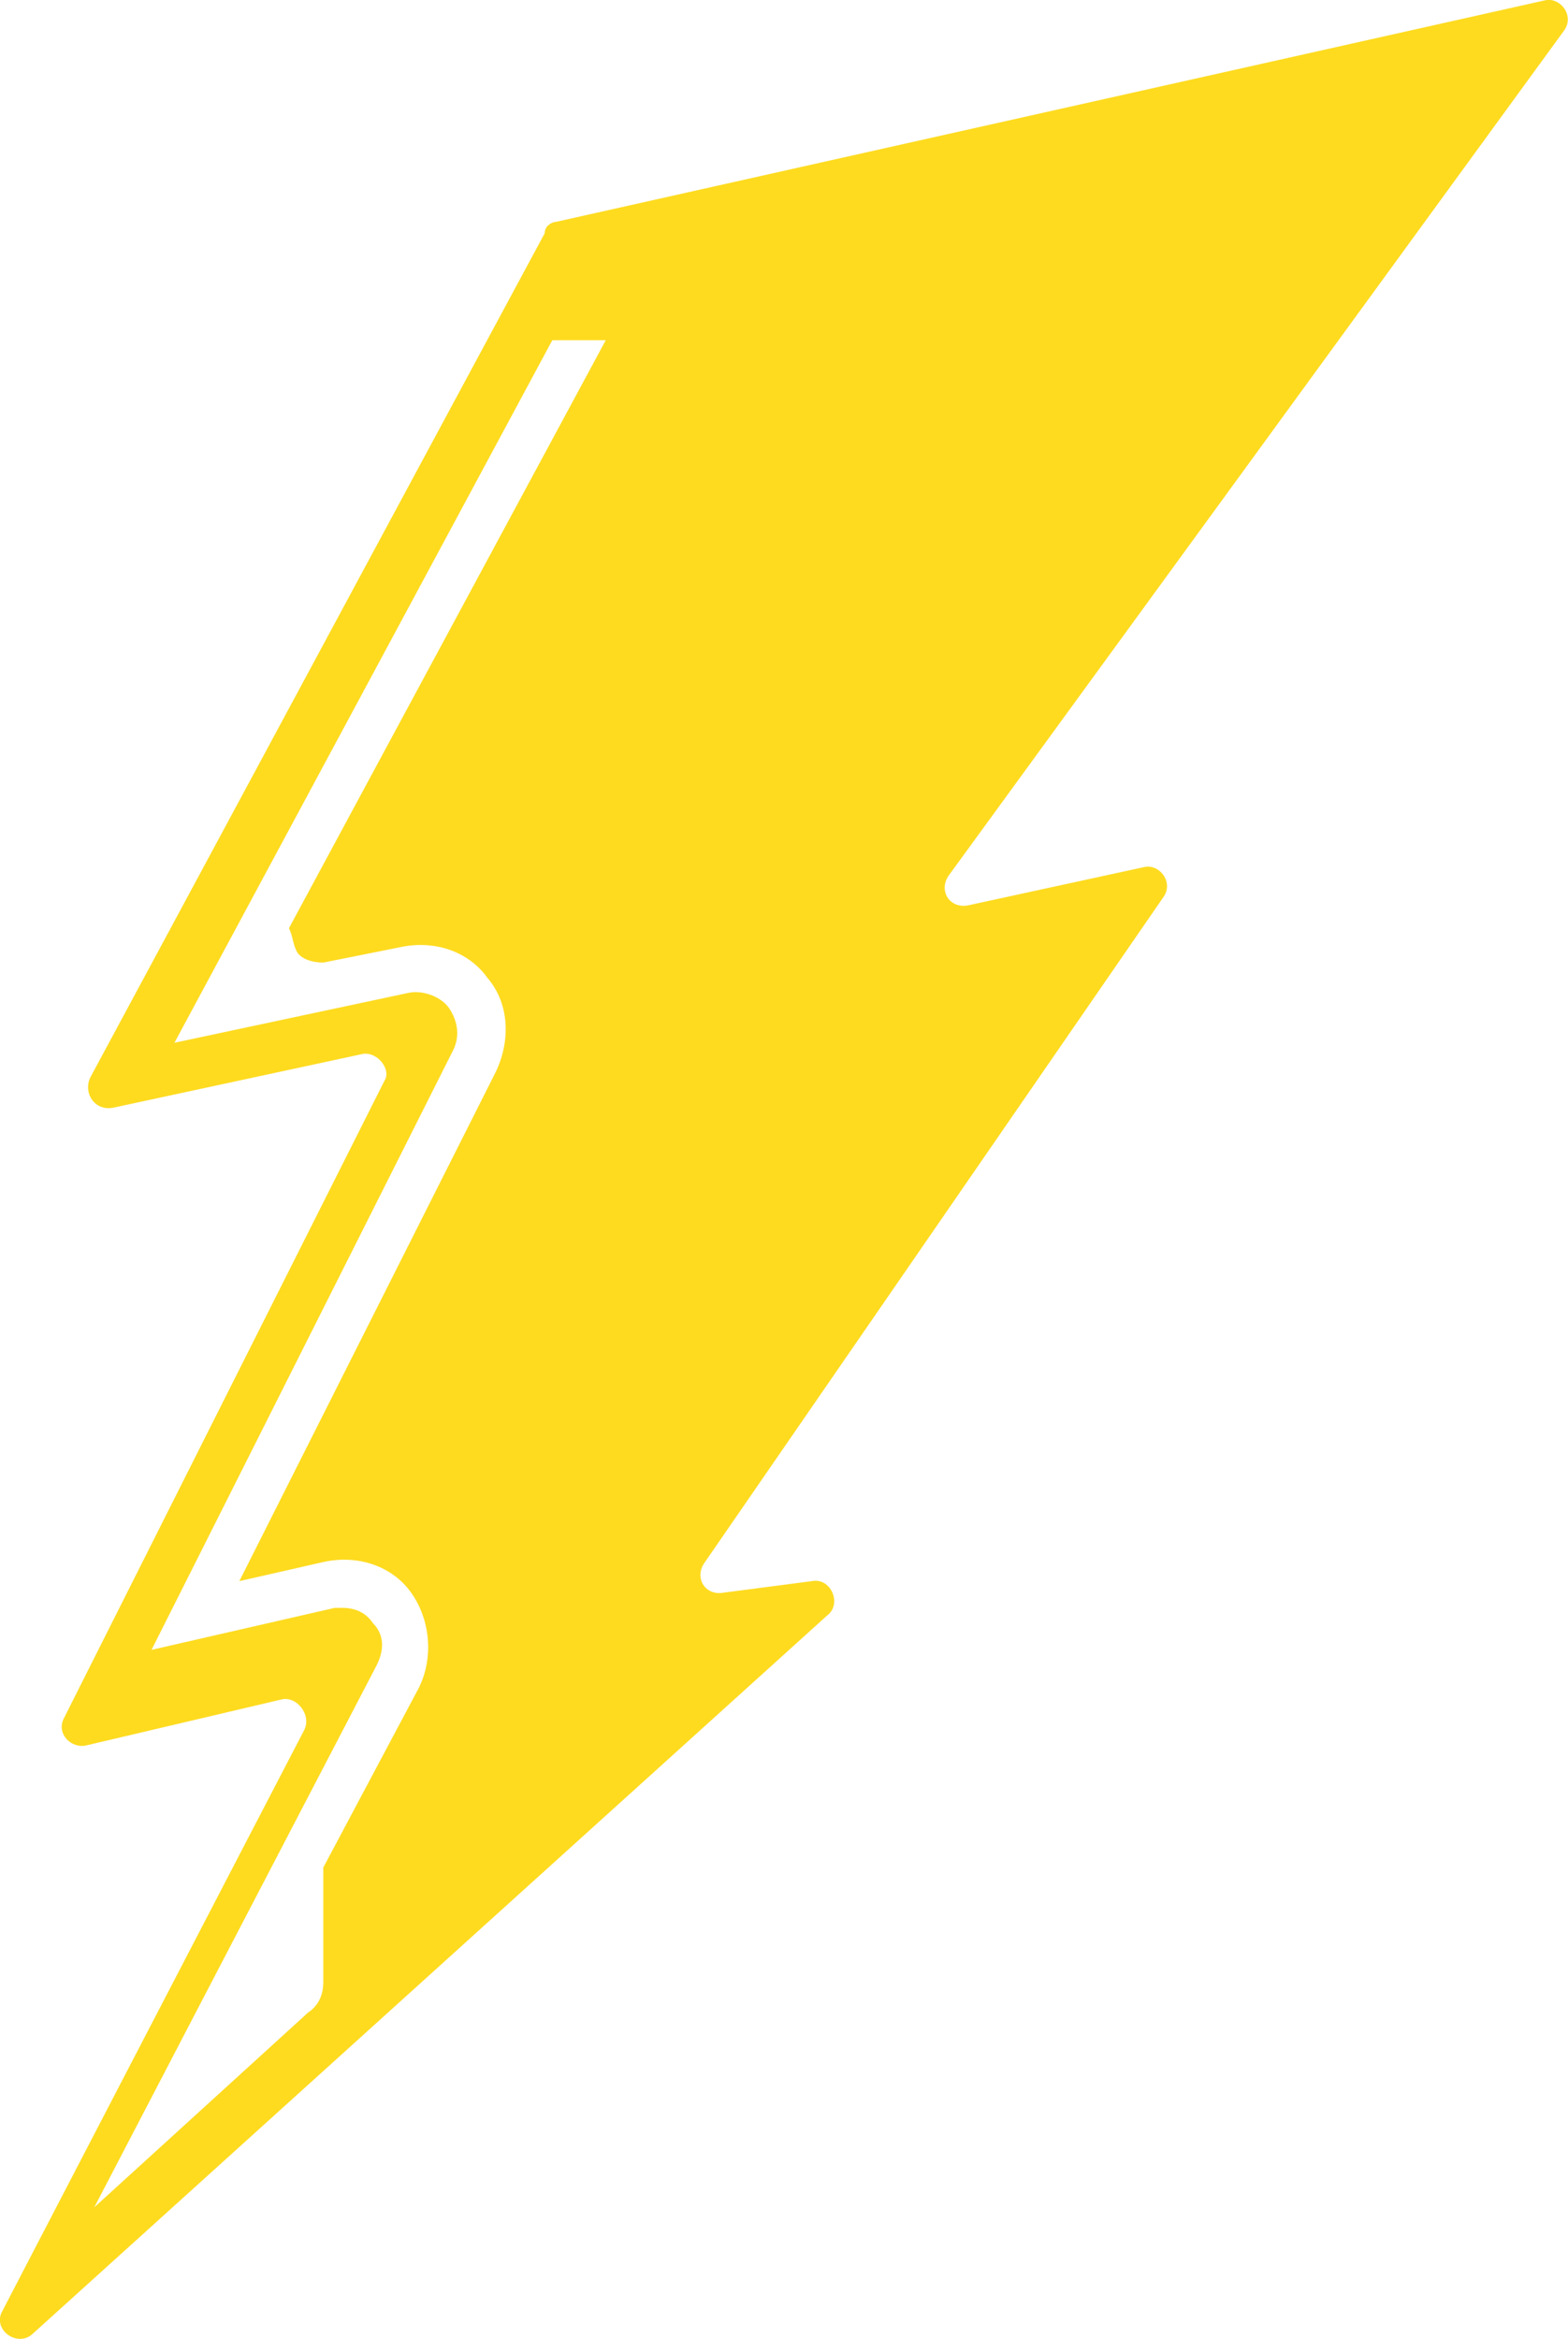 <svg xmlns="http://www.w3.org/2000/svg" xmlns:xlink="http://www.w3.org/1999/xlink" fill="#FEDB1F"
    viewBox="11.53 1.39 41.08 61.26">
    <path
        d="M52.5,2.2c0.3-0.4-0.1-0.9-0.5-0.8L26.1,7.2c-0.1,0-0.3,0.1-0.3,0.3L13.9,29.6c-0.2,0.4,0.1,0.9,0.6,0.8l6.5-1.4  c0.4-0.1,0.8,0.4,0.6,0.7l-8.4,16.7c-0.2,0.4,0.2,0.8,0.6,0.7l5.1-1.2c0.4-0.1,0.8,0.4,0.6,0.8l-7.9,15.2c-0.3,0.5,0.4,1,0.8,0.6  l20.8-18.8c0.4-0.3,0.1-1-0.4-0.9l-2.3,0.3c-0.5,0.1-0.8-0.4-0.5-0.8L42,24.9c0.3-0.4-0.1-0.9-0.5-0.8l-4.6,1  c-0.5,0.1-0.8-0.4-0.5-0.8L52.5,2.2z M19.3,26.3c0.1,0.2,0.4,0.3,0.7,0.3l2-0.4c0.9-0.2,1.8,0.1,2.3,0.8c0.6,0.7,0.6,1.7,0.2,2.5  l-6.7,13.3l2.2-0.5c0.9-0.2,1.8,0.1,2.3,0.8c0.5,0.7,0.6,1.7,0.2,2.5l-2.5,4.7C20,50.4,20,50.6,20,50.7v2.6c0,0.3-0.1,0.6-0.4,0.8  L14,59.2L21.4,45c0.2-0.4,0.2-0.8-0.1-1.1c-0.2-0.3-0.5-0.4-0.8-0.4c-0.1,0-0.2,0-0.2,0l-4.8,1.1l7.9-15.7c0.2-0.4,0.1-0.8-0.1-1.1  c-0.2-0.3-0.7-0.5-1.1-0.4l-6.1,1.3l9.9-18.4h1.4l-8.3,15.4C19.2,25.9,19.2,26.1,19.3,26.3z">
    </path>
</svg>